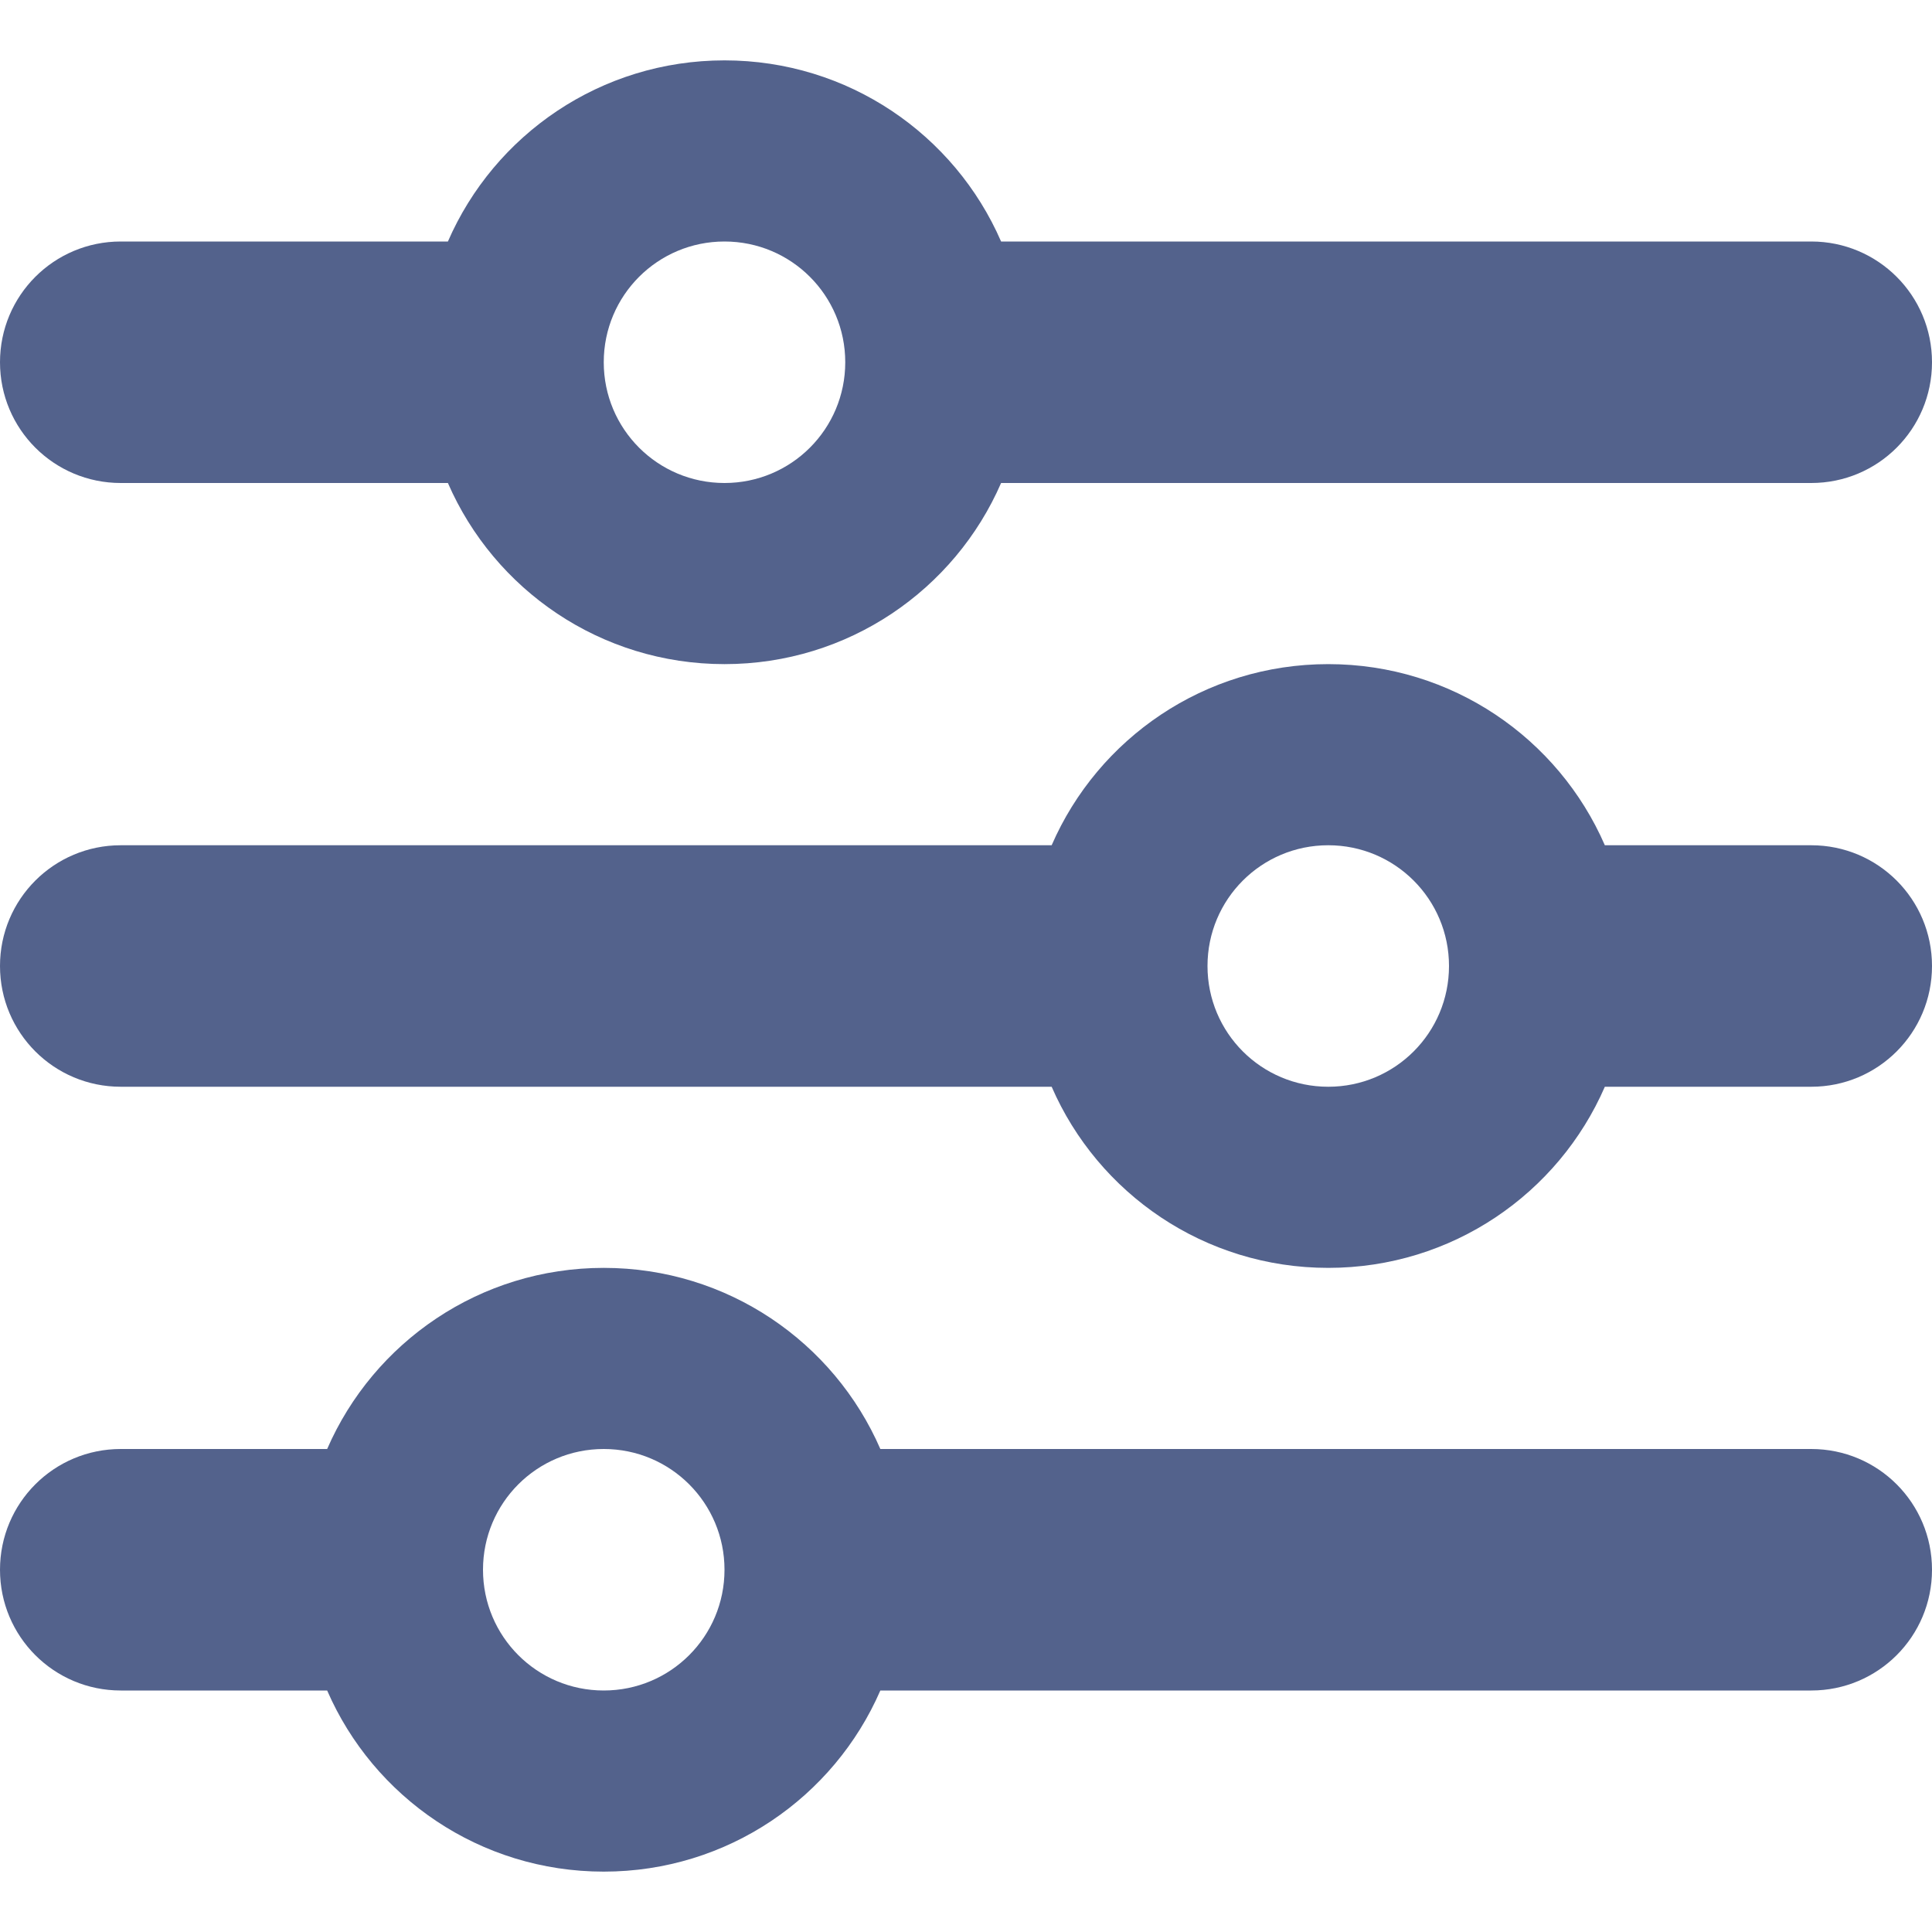 <?xml version="1.0" encoding="utf-8"?>
<!-- Generator: Adobe Illustrator 25.0.0, SVG Export Plug-In . SVG Version: 6.00 Build 0)  -->
<svg version="1.1" id="katman_1" xmlns="http://www.w3.org/2000/svg" xmlns:xlink="http://www.w3.org/1999/xlink" x="0px" y="0px"
	 viewBox="0 0 512 512" style="enable-background:new 0 0 512 512;" xml:space="preserve">
<style type="text/css">
	.st0{fill:#53628C;}
</style>
<path class="st0" d="M0,416c0-17.7,14.3-32,32-32h54.7c12.3-28.3,40.5-48,73.3-48s61,19.7,73.3,48H480c17.7,0,32,14.3,32,32
	s-14.3,32-32,32H233.3c-12.3,28.3-40.5,48-73.3,48s-61-19.7-73.3-48H32C14.3,448,0,433.7,0,416z M192,416c0-17.7-14.3-32-32-32
	s-32,14.3-32,32s14.3,32,32,32S192,433.7,192,416z M384,256c0-17.7-14.3-32-32-32s-32,14.3-32,32s14.3,32,32,32S384,273.7,384,256z
	 M352,176c32.8,0,61,19.7,73.3,48H480c17.7,0,32,14.3,32,32s-14.3,32-32,32h-54.7c-12.3,28.3-40.5,48-73.3,48s-61-19.7-73.3-48H32
	c-17.7,0-32-14.3-32-32s14.3-32,32-32h246.7C291,195.7,319.2,176,352,176z M192,64c-17.7,0-32,14.3-32,32s14.3,32,32,32
	s32-14.3,32-32S209.7,64,192,64z M265.3,64H480c17.7,0,32,14.3,32,32s-14.3,32-32,32H265.3c-12.3,28.3-40.5,48-73.3,48
	s-61-19.7-73.3-48H32c-17.7,0-32-14.3-32-32s14.3-32,32-32h86.7C131,35.7,159.2,16,192,16S253,35.7,265.3,64z"/>
</svg>
